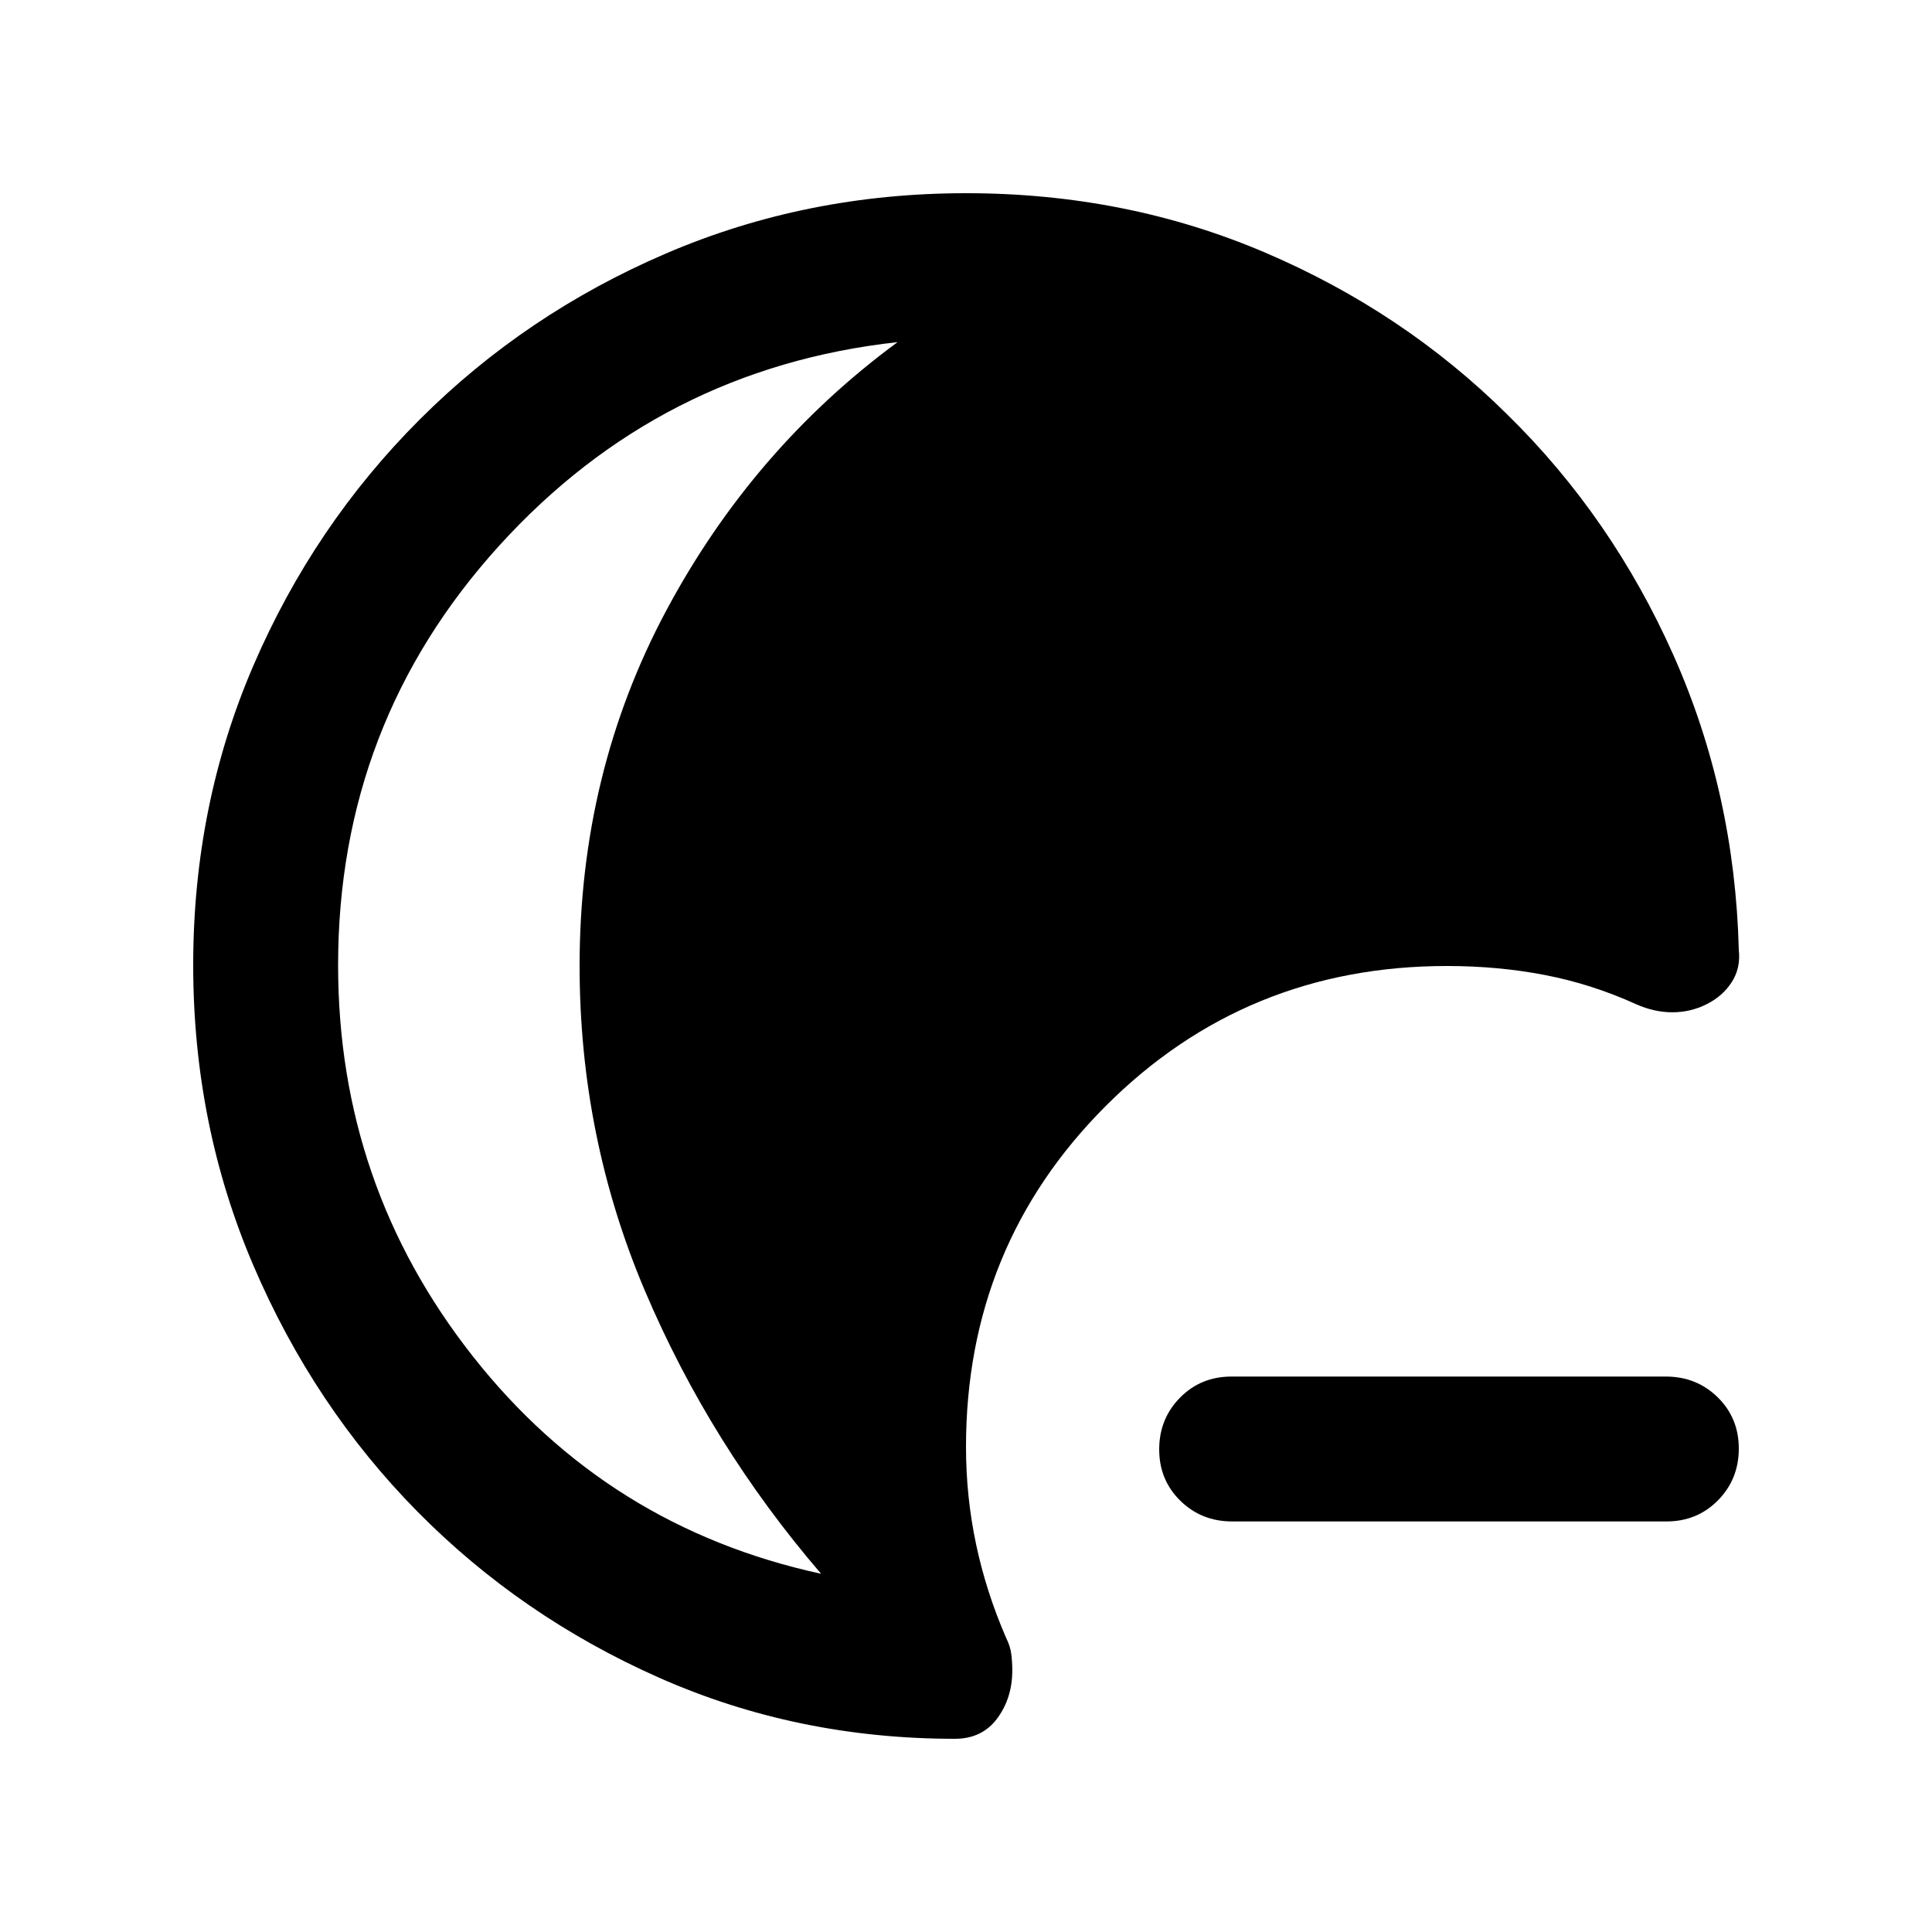 <svg xmlns="http://www.w3.org/2000/svg" height="20" viewBox="0 -960 960 960" width="20"><path d="M612.28-204q-15.28 0-25.78-10.29-10.5-10.29-10.5-25.5t10.34-25.71q10.34-10.5 25.62-10.5h215.76q15.28 0 25.78 10.29 10.5 10.29 10.5 25.5t-10.34 25.71Q843.32-204 828.04-204H612.28ZM474.44-96Q396-96 327.43-126.39q-68.57-30.4-120-82.5Q156-261 126-330.96q-30-69.96-30-149.5t30-149.04q30-69.5 82.5-122T330.81-834q69.81-30 149.19-30 79.46 0 148.38 29.4Q697.31-805.21 749-754q52 51 82.5 119.5T864-488q1 9-3.5 16T848-461q-8 4-17 4t-18-4q-22-10-45.24-14.5Q744.52-480 719-480q-100 0-169.5 69.5T480-241q0 24.61 5 48.3 5 23.7 15 46.7 2 4 2.5 7.86.5 3.85.5 8.14 0 13.78-7.5 23.89Q488-96 474.44-96ZM168-480.38Q168-371 235-286t173 108q-55-64-87.5-140.5T288-480.06q0-95.94 43-176.44T446-790q-118 13-198 101.2-80 88.19-80 208.42Z"/></svg>
